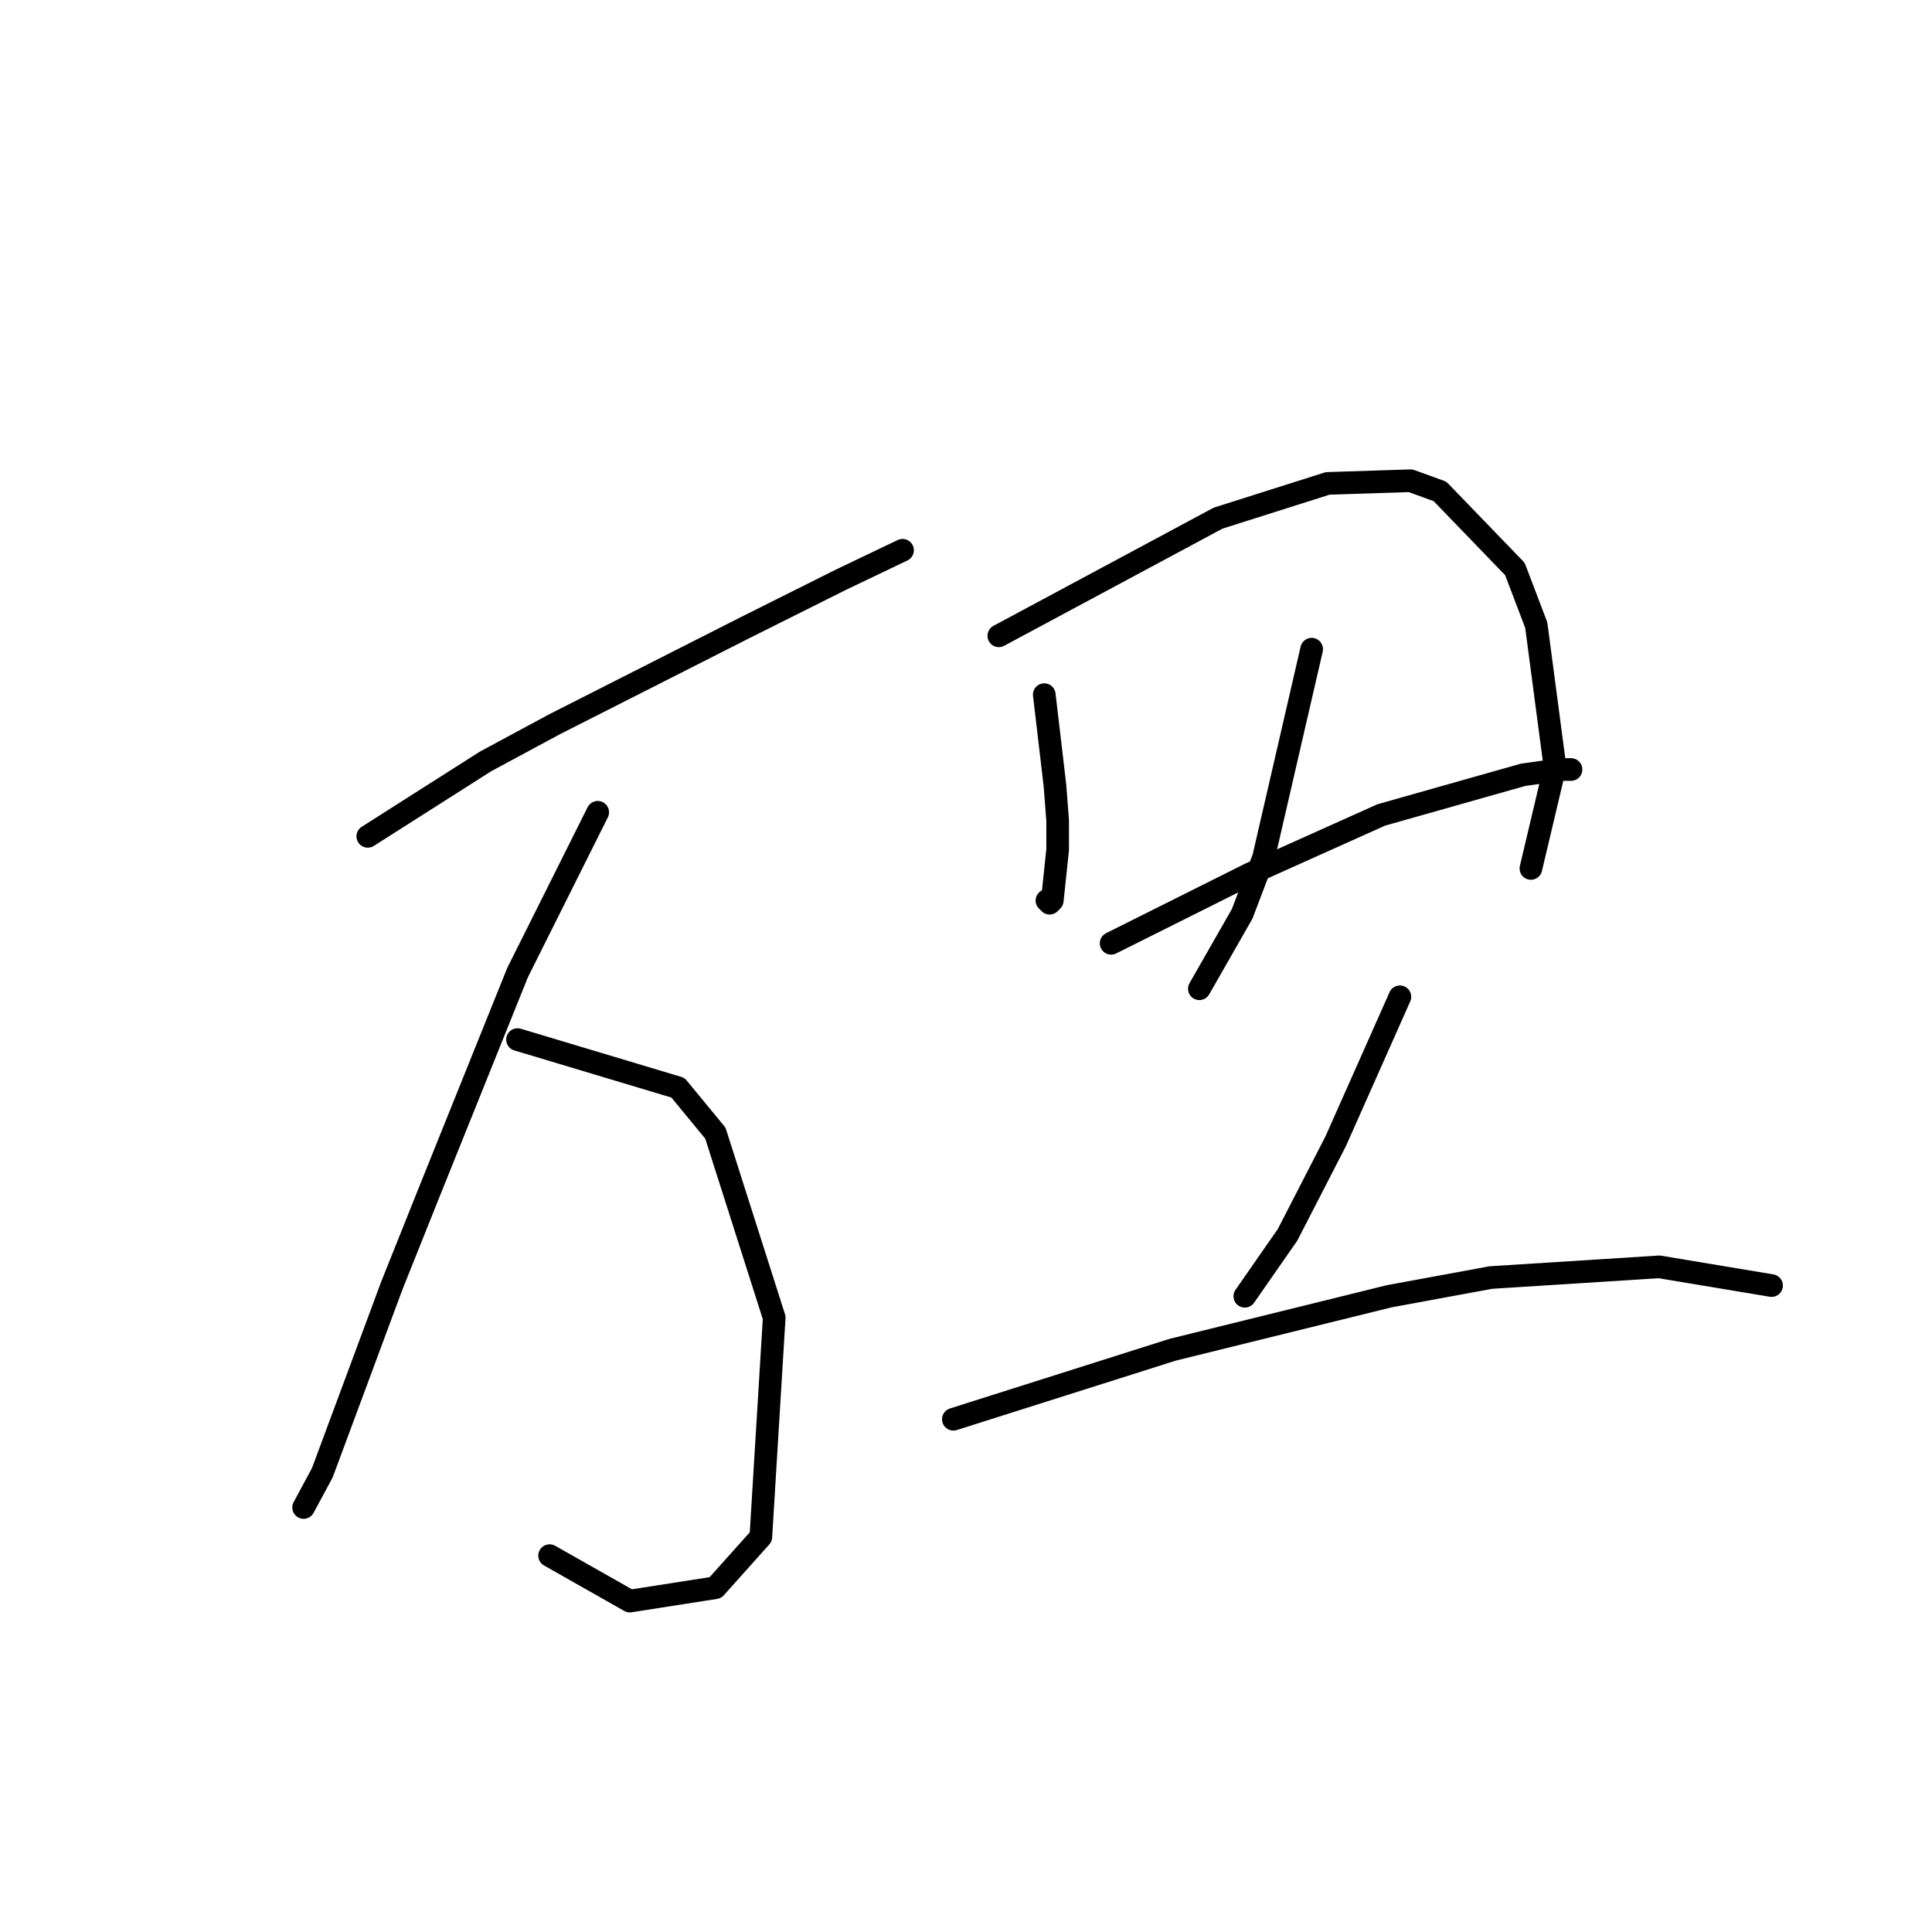 <?xml version="1.0" standalone="no"?>
    <svg width="256" height="256" xmlns="http://www.w3.org/2000/svg" version="1.1">
    <polyline stroke="black" stroke-width="3" stroke-linecap="round" fill="transparent" stroke-linejoin="round" points="48.732 110.821 56.527 105.861 64.321 100.901 73.533 95.941 98.689 83.186 111.444 76.808 119.593 72.911 119.593 72.911 " />
        <polyline stroke="black" stroke-width="3" stroke-linecap="round" fill="transparent" stroke-linejoin="round" points="79.202 107.633 73.888 118.262 68.573 128.891 56.881 157.944 51.921 170.345 42.709 195.146 40.229 199.752 40.229 199.752 " />
        <polyline stroke="black" stroke-width="3" stroke-linecap="round" fill="transparent" stroke-linejoin="round" points="68.573 137.749 79.202 140.937 89.831 144.126 94.792 150.149 102.586 174.596 100.815 203.649 94.792 210.381 83.454 212.153 72.825 206.129 72.825 206.129 " />
        <polyline stroke="black" stroke-width="3" stroke-linecap="round" fill="transparent" stroke-linejoin="round" points="138.371 92.043 139.08 98.066 139.788 104.09 140.143 108.695 140.143 112.593 139.434 119.325 139.08 119.679 138.725 119.325 138.725 119.325 " />
        <polyline stroke="black" stroke-width="3" stroke-linecap="round" fill="transparent" stroke-linejoin="round" points="132.348 84.248 146.874 76.454 161.401 68.659 175.927 64.053 186.911 63.699 190.808 65.116 200.729 75.391 203.563 82.831 206.043 101.609 202.854 115.073 202.854 115.073 " />
        <polyline stroke="black" stroke-width="3" stroke-linecap="round" fill="transparent" stroke-linejoin="round" points="173.802 86.02 170.613 99.838 167.424 113.656 164.59 121.096 158.921 131.017 158.921 131.017 " />
        <polyline stroke="black" stroke-width="3" stroke-linecap="round" fill="transparent" stroke-linejoin="round" points="147.229 124.994 156.441 120.388 165.653 115.782 183.013 107.987 201.792 102.672 206.752 101.964 208.169 101.964 208.169 101.964 " />
        <polyline stroke="black" stroke-width="3" stroke-linecap="round" fill="transparent" stroke-linejoin="round" points="185.494 132.08 181.242 141.646 176.99 151.212 170.613 163.613 164.944 171.762 164.944 171.762 " />
        <polyline stroke="black" stroke-width="3" stroke-linecap="round" fill="transparent" stroke-linejoin="round" points="126.325 188.06 140.851 183.454 155.378 178.848 184.076 171.762 197.54 169.282 219.861 167.864 234.742 170.345 234.742 170.345 " />
        </svg>